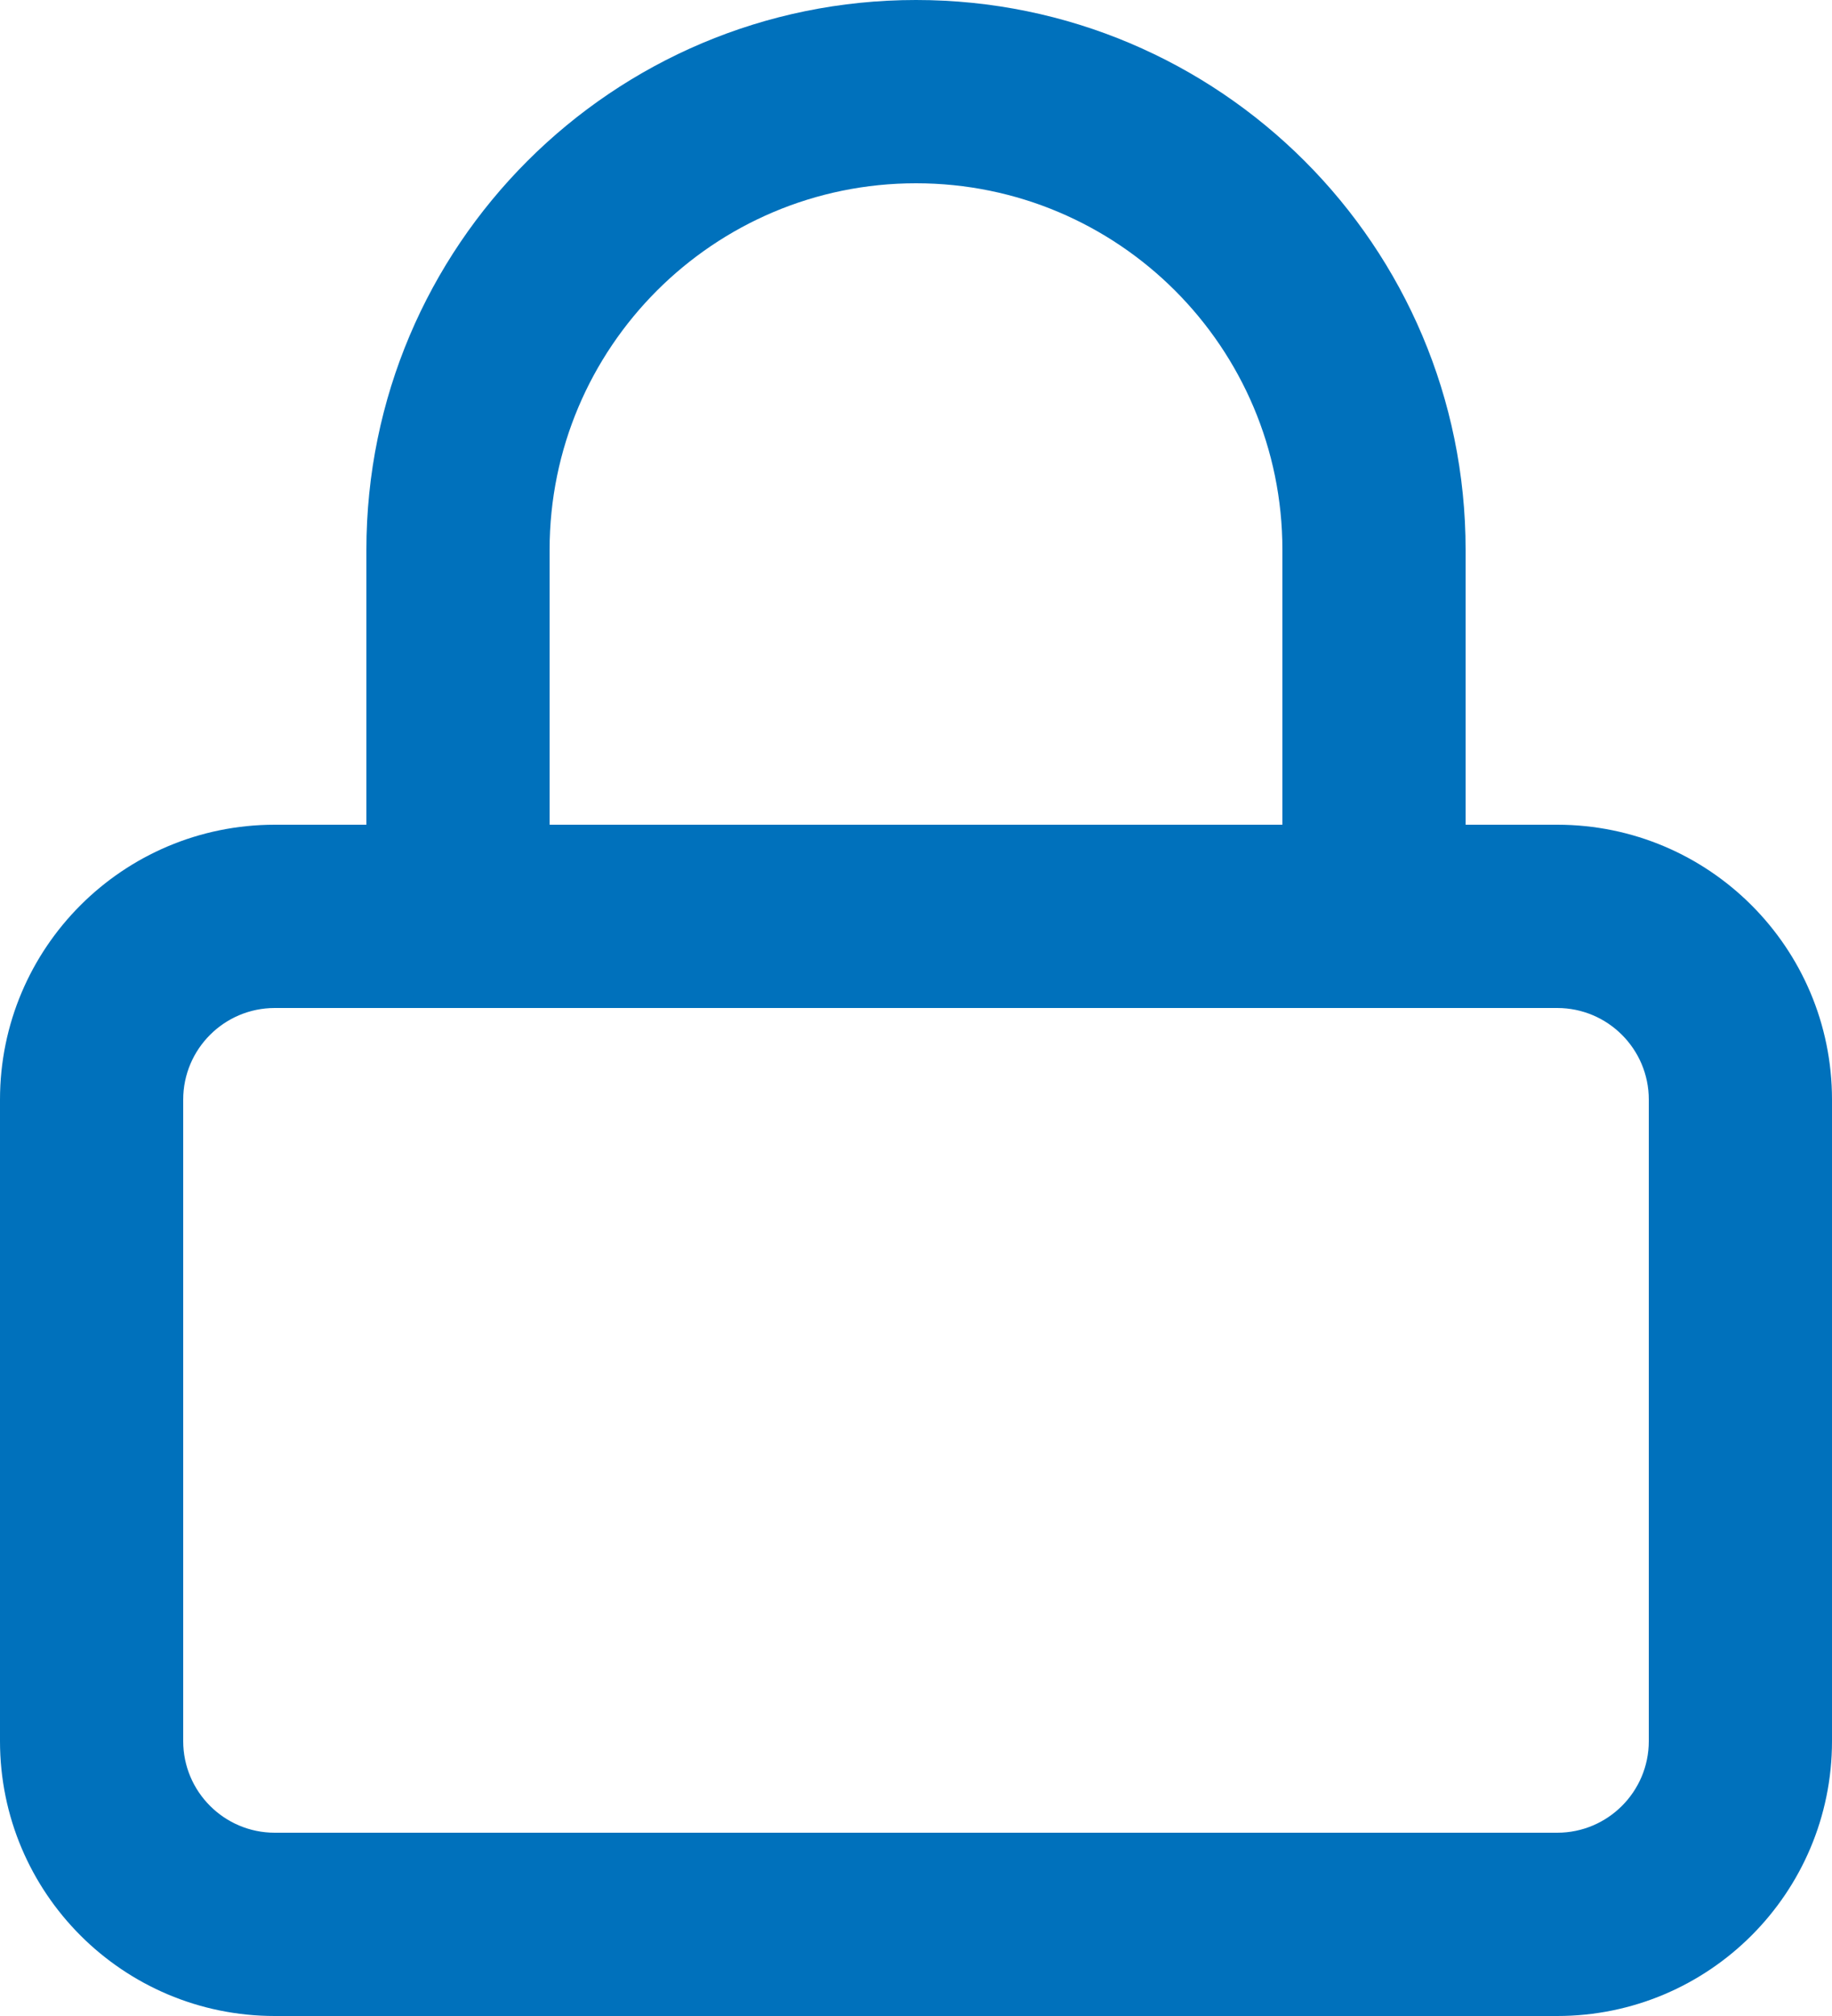 <?xml version="1.0" encoding="UTF-8"?>
<svg width="20px" height="22px" viewBox="0 0 20 22" version="1.1" xmlns="http://www.w3.org/2000/svg" xmlns:xlink="http://www.w3.org/1999/xlink">
    <!-- Generator: Sketch 48.2 (47327) - http://www.bohemiancoding.com/sketch -->
    <title>icon-lock</title>
    <desc>Created with Sketch.</desc>
    <defs></defs>
    <g id="Artboard-5-Copy" stroke="none" stroke-width="1" fill="none" fill-rule="evenodd" transform="translate(-68, -43)">
        <g id="icon-lock" transform="translate(68, 43)" fill="#0071BC" fill-rule="nonzero">
            <path d="M3,11 C2.448,11 2,11.448 2,12 L2,19 C2,19.552 2.448,20 3,20 L17,20 C17.552,20 18,19.552 18,19 L18,12 C18,11.448 17.552,11 17,11 L3,11 Z M3,9 L17,9 C18.657,9 20,10.343 20,12 L20,19 C20,20.657 18.657,22 17,22 L3,22 C1.343,22 2.22044605e-16,20.657 0,19 L0,12 C-2.22044605e-16,10.343 1.343,9 3,9 Z" id="Rectangle-path"></path>
            <path d="M6,10 C6,10.552 5.552,11 5,11 C4.448,11 4,10.552 4,10 L4,6 C4,2.686 6.686,1.44328993e-15 10,8.8817842e-16 C13.314,-2.22044605e-16 16,2.686 16,6 L16,10 C16,10.552 15.552,11 15,11 C14.448,11 14,10.552 14,10 L14,6 C14,3.791 12.209,2 10,2 C7.791,2 6,3.791 6,6 L6,10 Z" id="Shape"></path>
        </g>
    </g>
</svg>